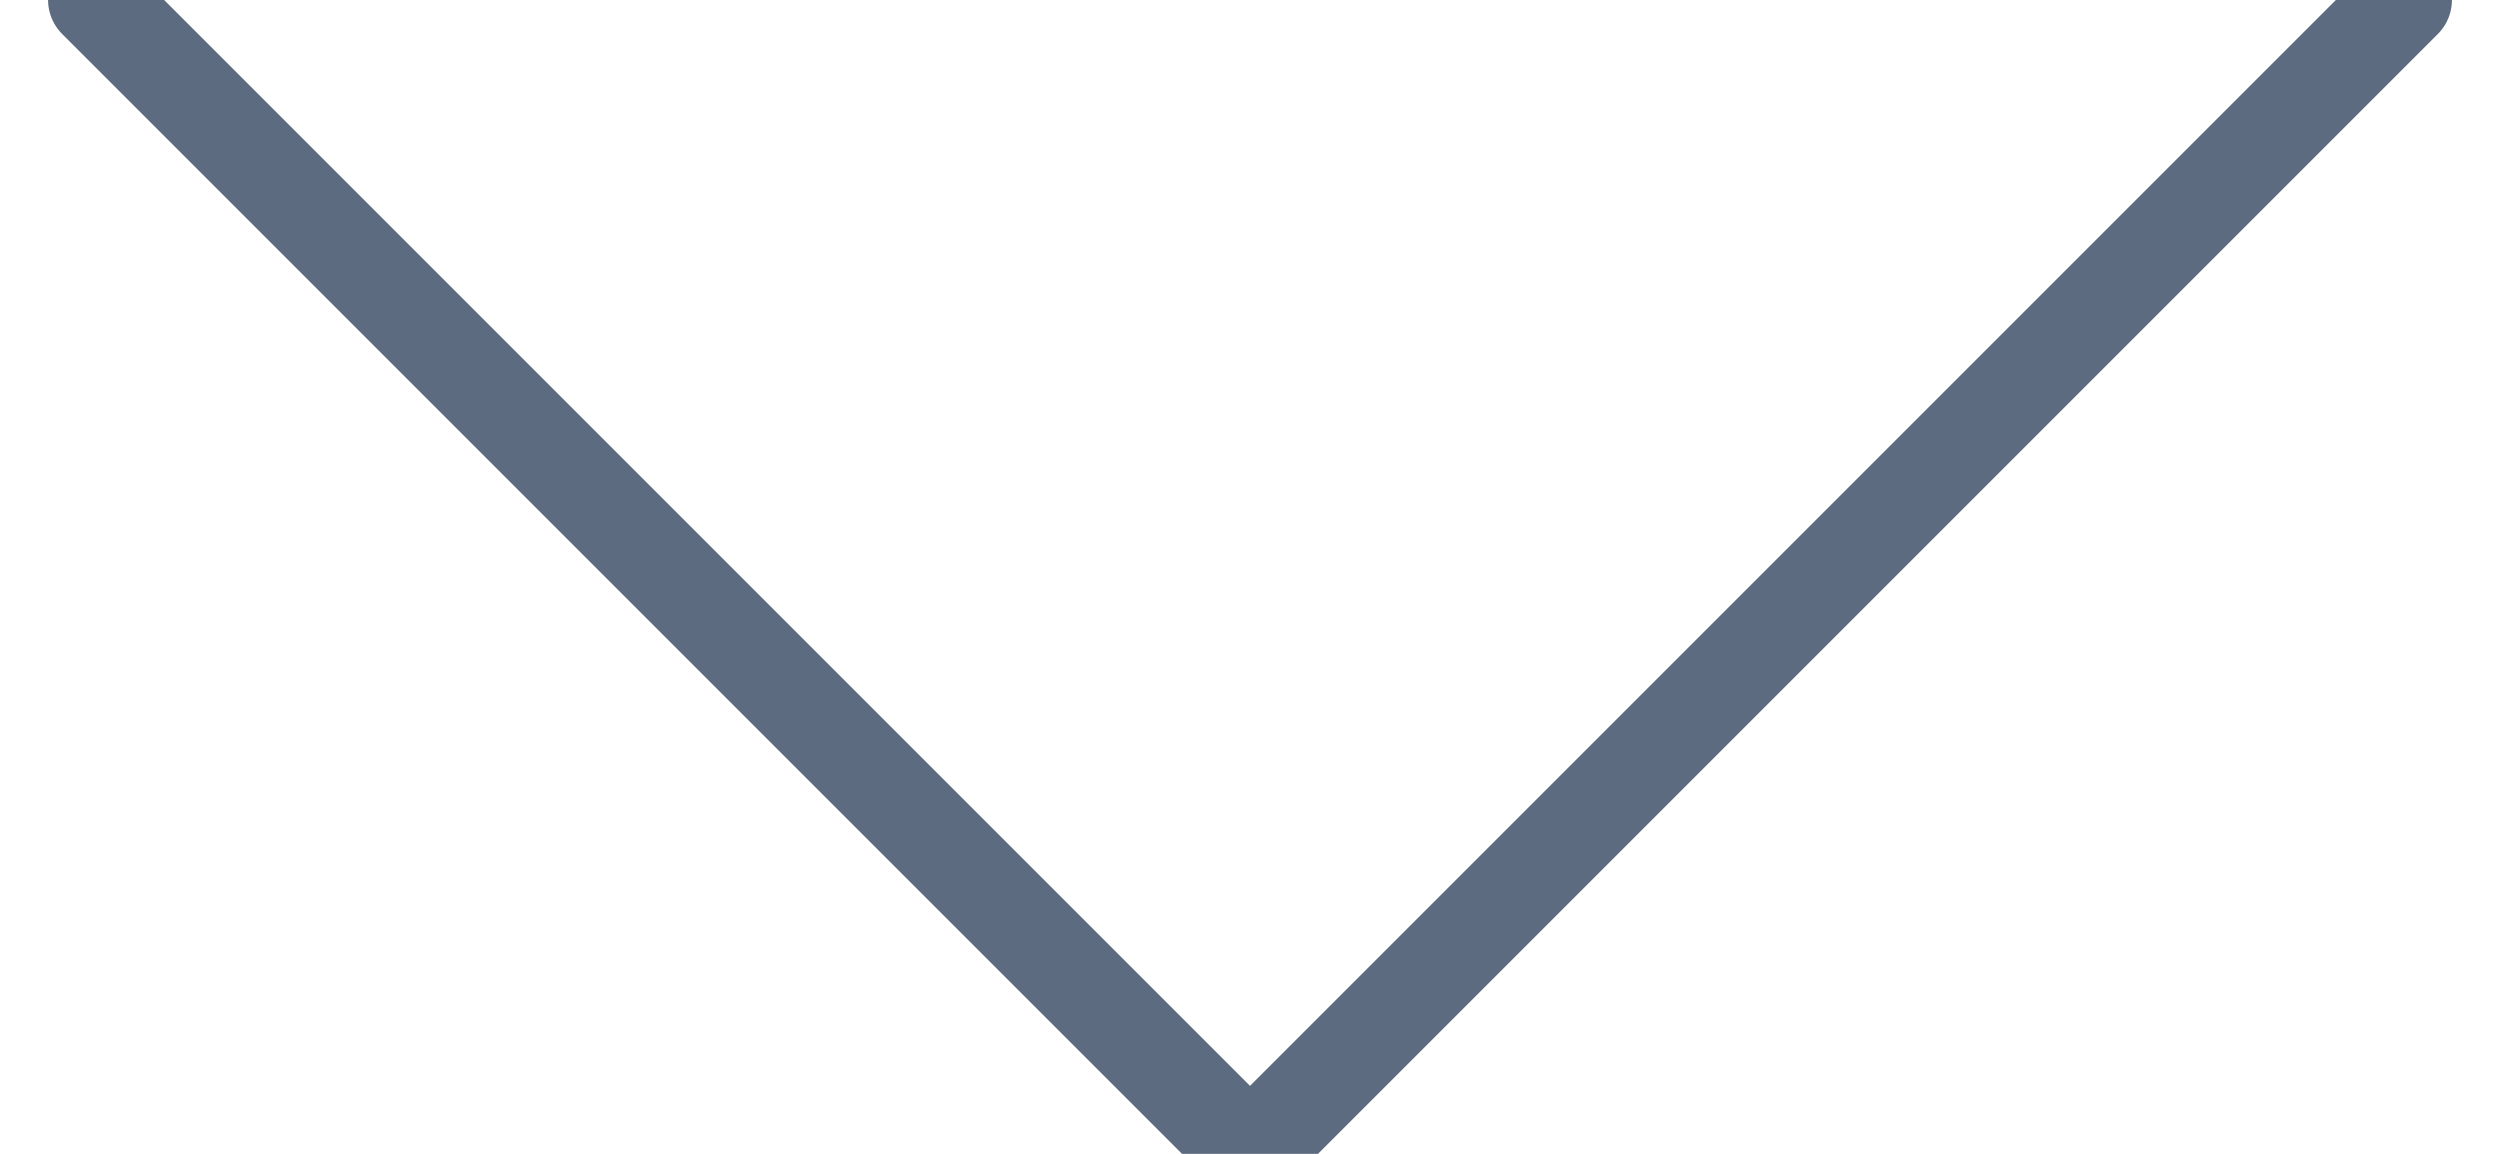 <svg xmlns="http://www.w3.org/2000/svg" width="26" height="12" viewBox="0 0 26 12">
    <path fill="none" fill-rule="evenodd" stroke="#5D6B81" stroke-linecap="round" stroke-linejoin="round" d="M1 0l12 12L25 0"/>
</svg>
